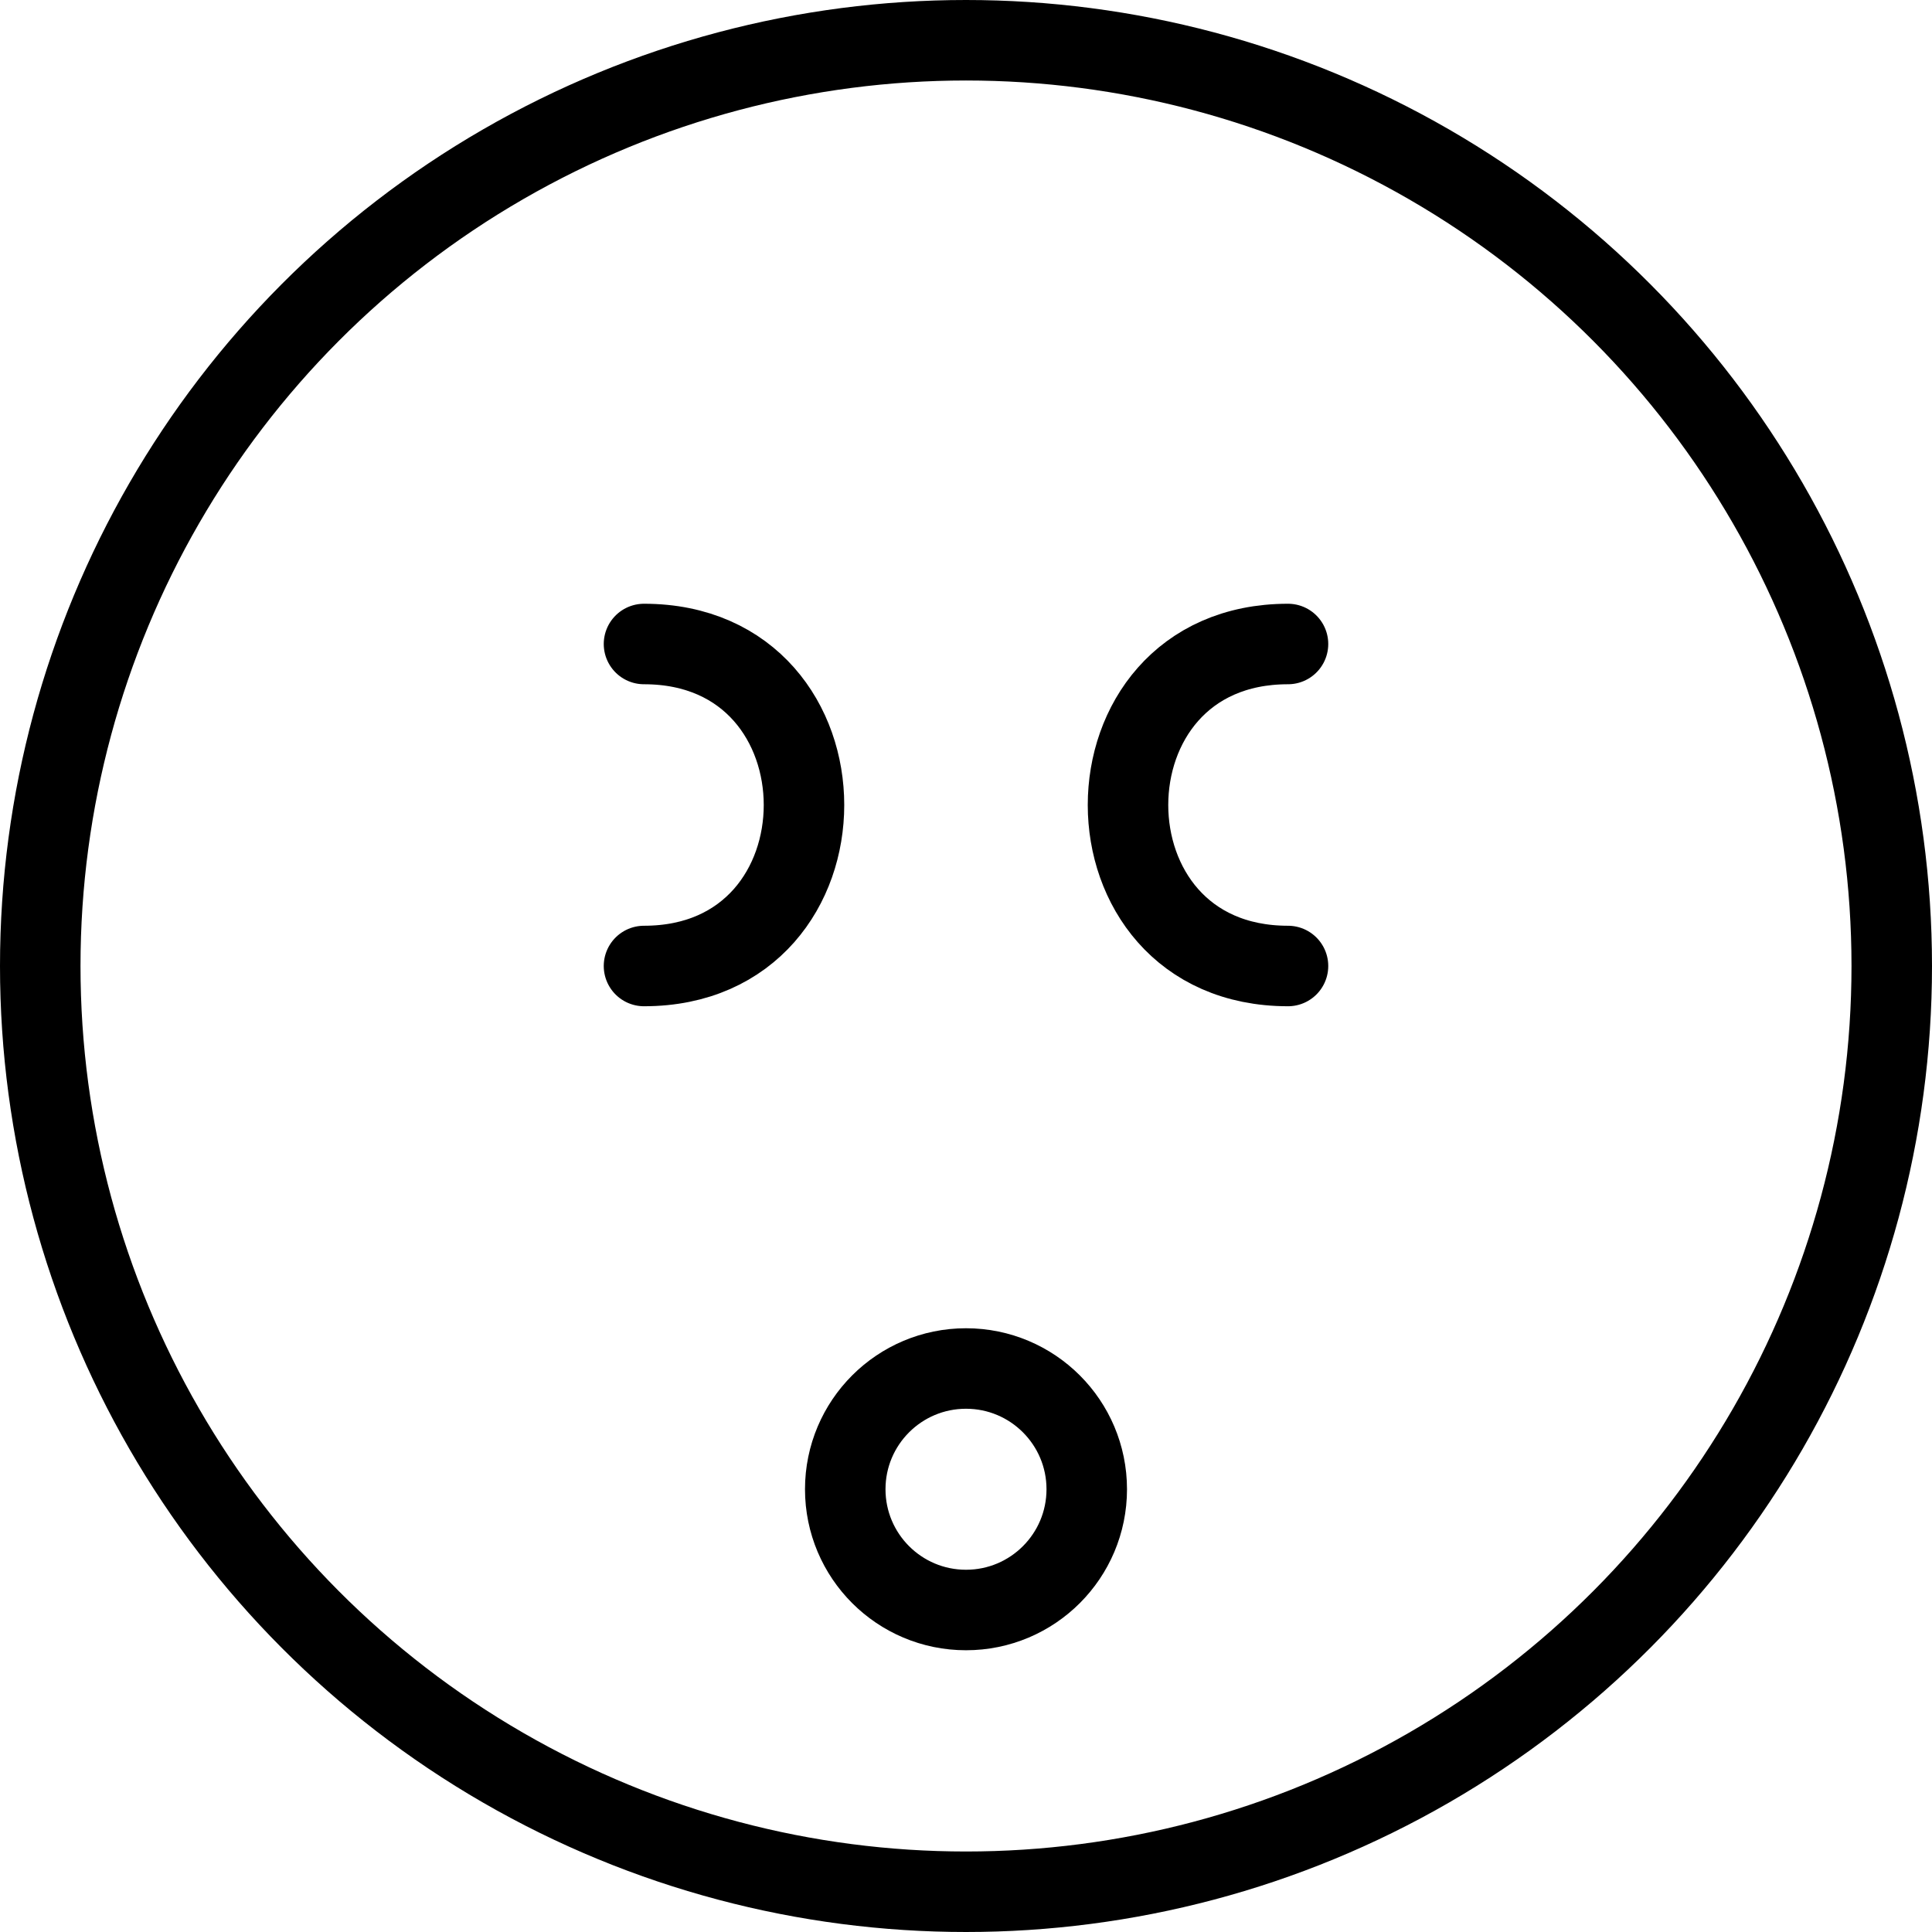 <svg xmlns="http://www.w3.org/2000/svg" viewBox="0 0 144 144"><circle cx="72" cy="111" r="9" style="fill:none;stroke:#000;stroke-linecap:round;stroke-linejoin:round;stroke-width:6px"/><circle cx="72" cy="72" r="69" style="fill:none;stroke:#000;stroke-linecap:round;stroke-linejoin:round;stroke-width:6px"/><path d="M96,48c-15.9,0-15.9,24,0,24" style="fill:none;stroke:#000;stroke-linecap:round;stroke-linejoin:round;stroke-width:6px"/><path d="M48,48c15.9,0,15.9,24,0,24" style="fill:none;stroke:#000;stroke-linecap:round;stroke-linejoin:round;stroke-width:6px"/><rect width="144" height="144" style="fill:none"/></svg>